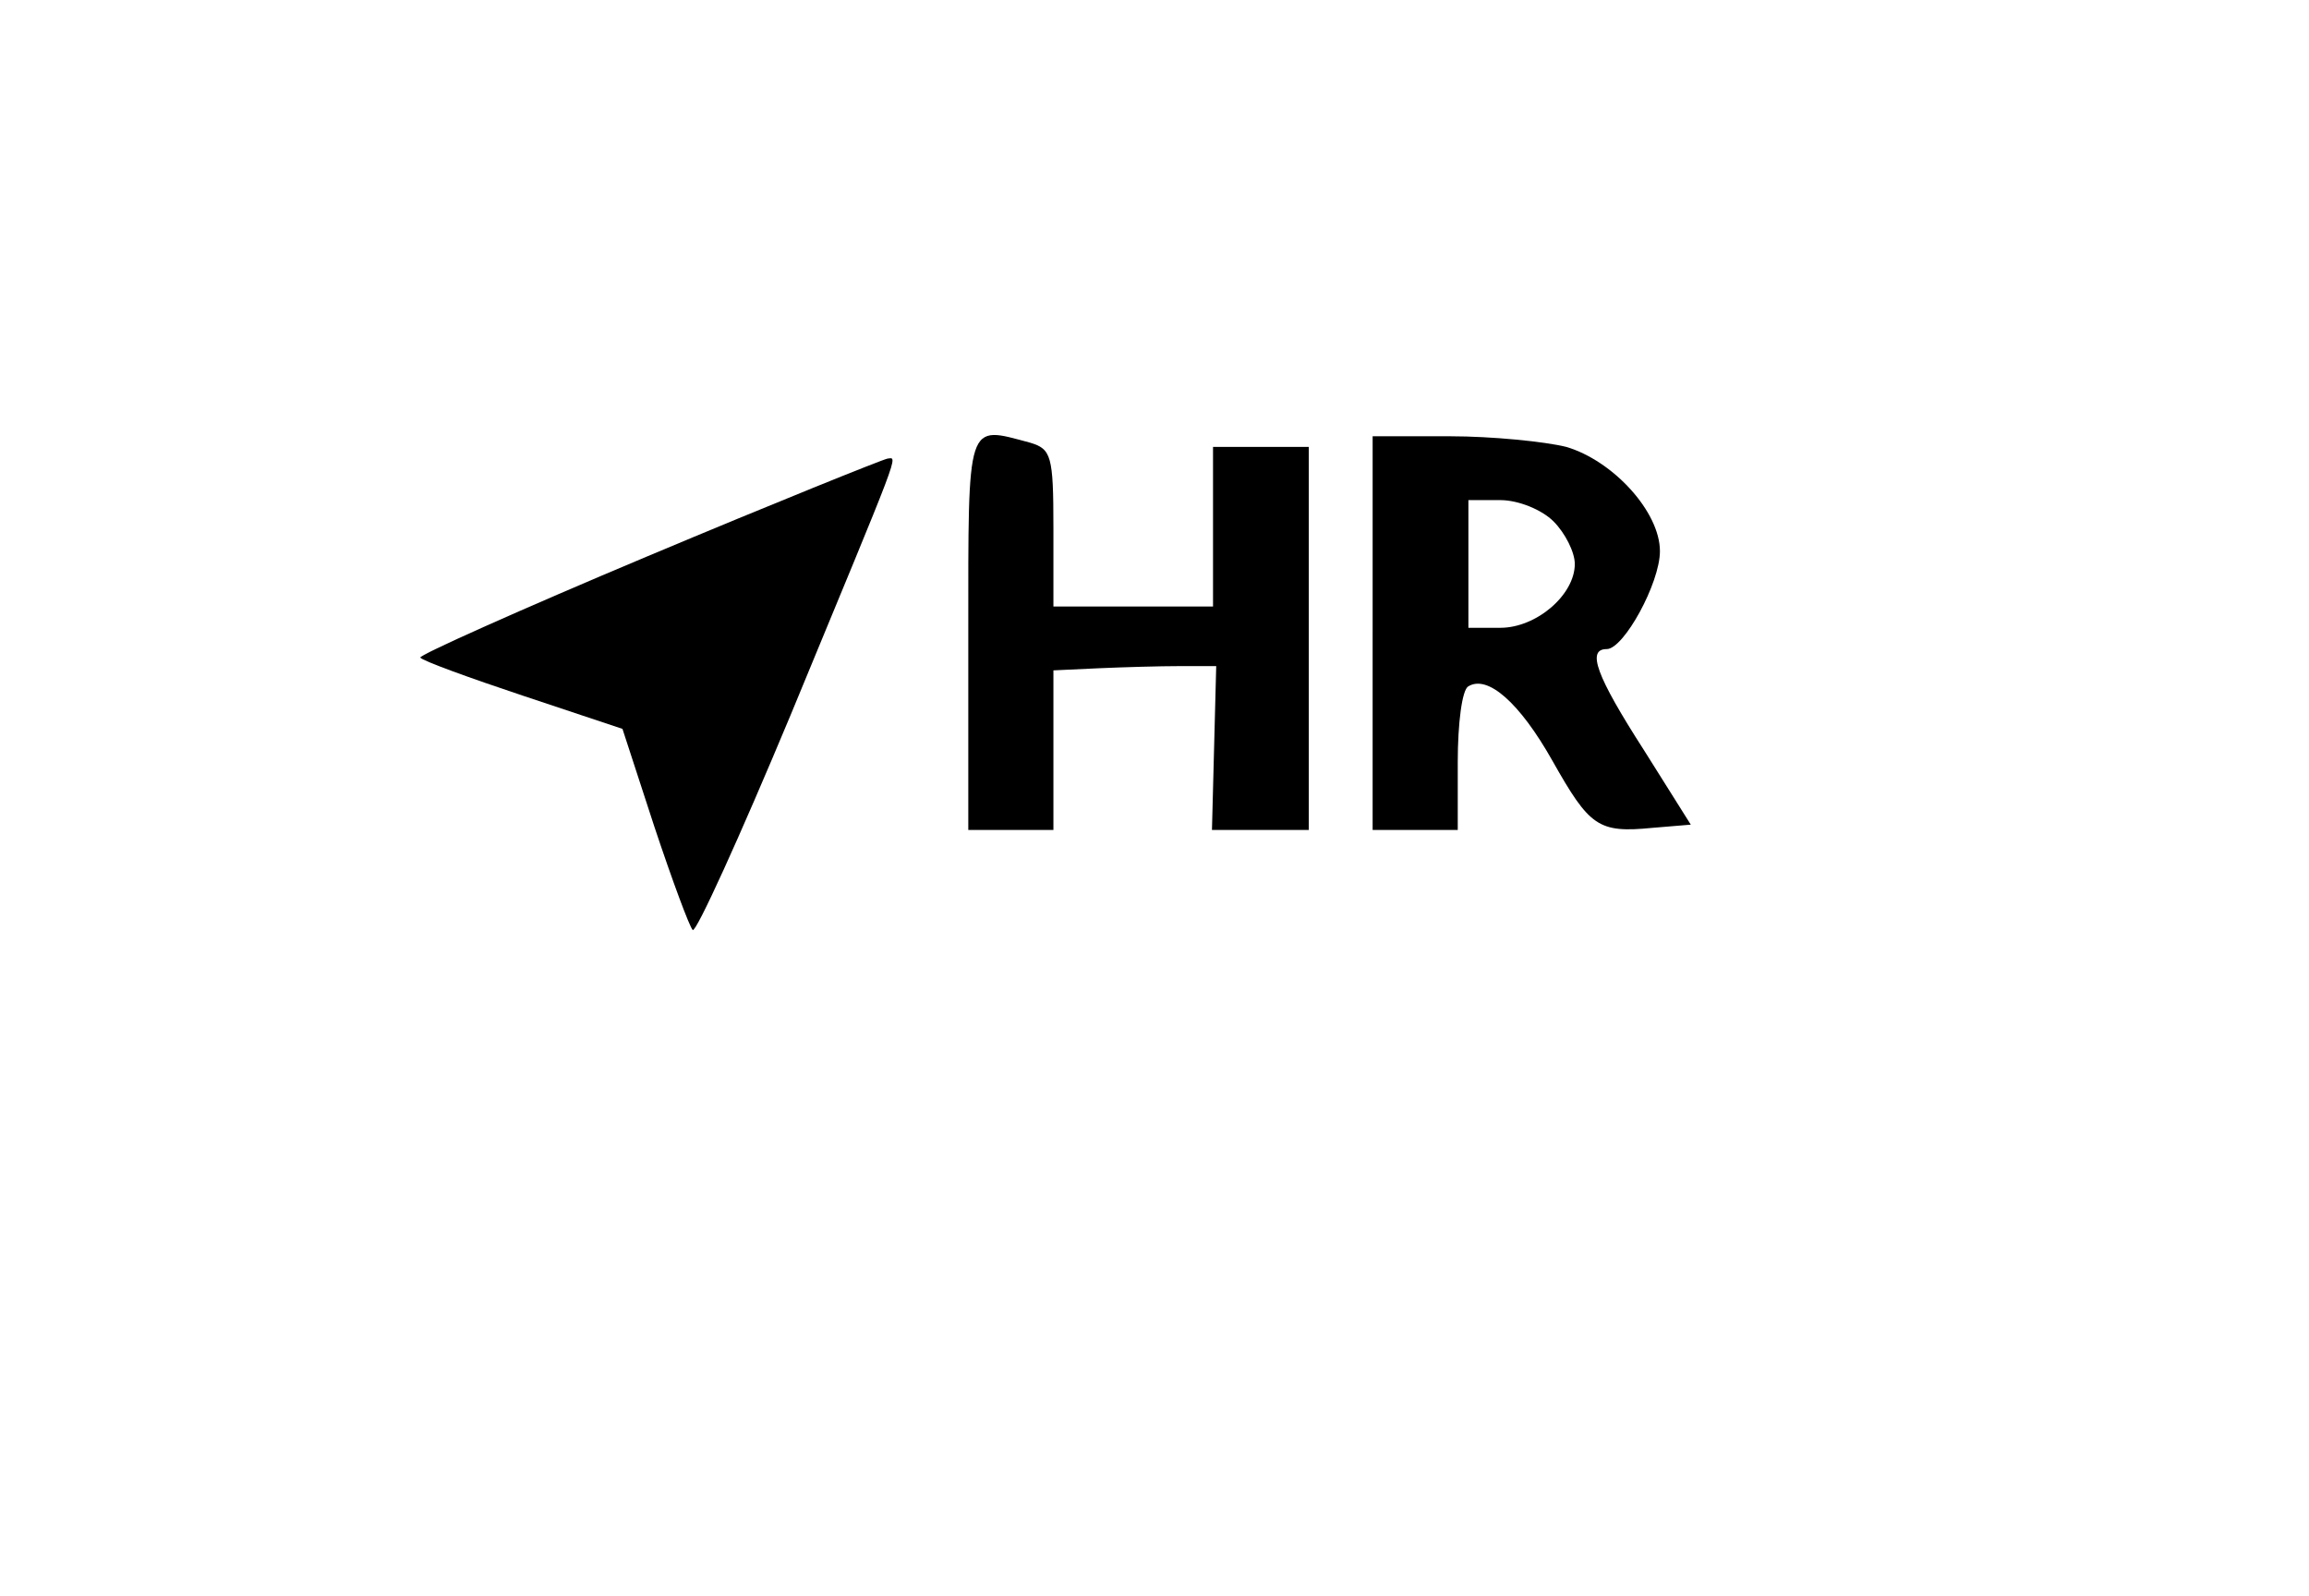 <?xml version="1.0" standalone="no"?>
<!DOCTYPE svg PUBLIC "-//W3C//DTD SVG 20010904//EN"
 "http://www.w3.org/TR/2001/REC-SVG-20010904/DTD/svg10.dtd">
<svg version="1.0" xmlns="http://www.w3.org/2000/svg"
 width="217pt" height="150pt" viewBox="0 0 217 150"
 preserveAspectRatio="xMidYMid meet">

<g transform="translate(0,150) scale(0.1,-0.1)"
fill="#000000" stroke="none">
<path d="M910 905 l0 -185 40 0 40 0 0 75 0 75 43 2 c23 1 57 2 76 2 l34 0 -2
-77 -2 -77 45 0 46 0 0 180 0 180 -45 0 -45 0 0 -75 0 -75 -75 0 -75 0 0 74
c0 68 -2 74 -22 80 -60 16 -58 23 -58 -179z"/>
<path d="M1290 905 l0 -185 40 0 40 0 0 64 c0 36 4 68 10 71 18 11 48 -15 79
-70 35 -62 43 -68 94 -63 l36 3 -44 70 c-45 70 -54 95 -35 95 16 0 50 62 50
92 0 37 -44 85 -88 98 -20 5 -70 10 -109 10 l-73 0 0 -185z m170 105 c11 -11
20 -29 20 -40 0 -29 -36 -60 -70 -60 l-30 0 0 60 0 60 30 0 c17 0 39 -9 50
-20z"/>
<path d="M608 977 c-119 -50 -215 -93 -213 -95 2 -3 46 -19 97 -36 l93 -31 30
-92 c17 -51 33 -94 36 -97 3 -3 44 87 92 202 105 254 101 242 91 241 -5 -1
-107 -42 -226 -92z"/>
</g>
</svg>
